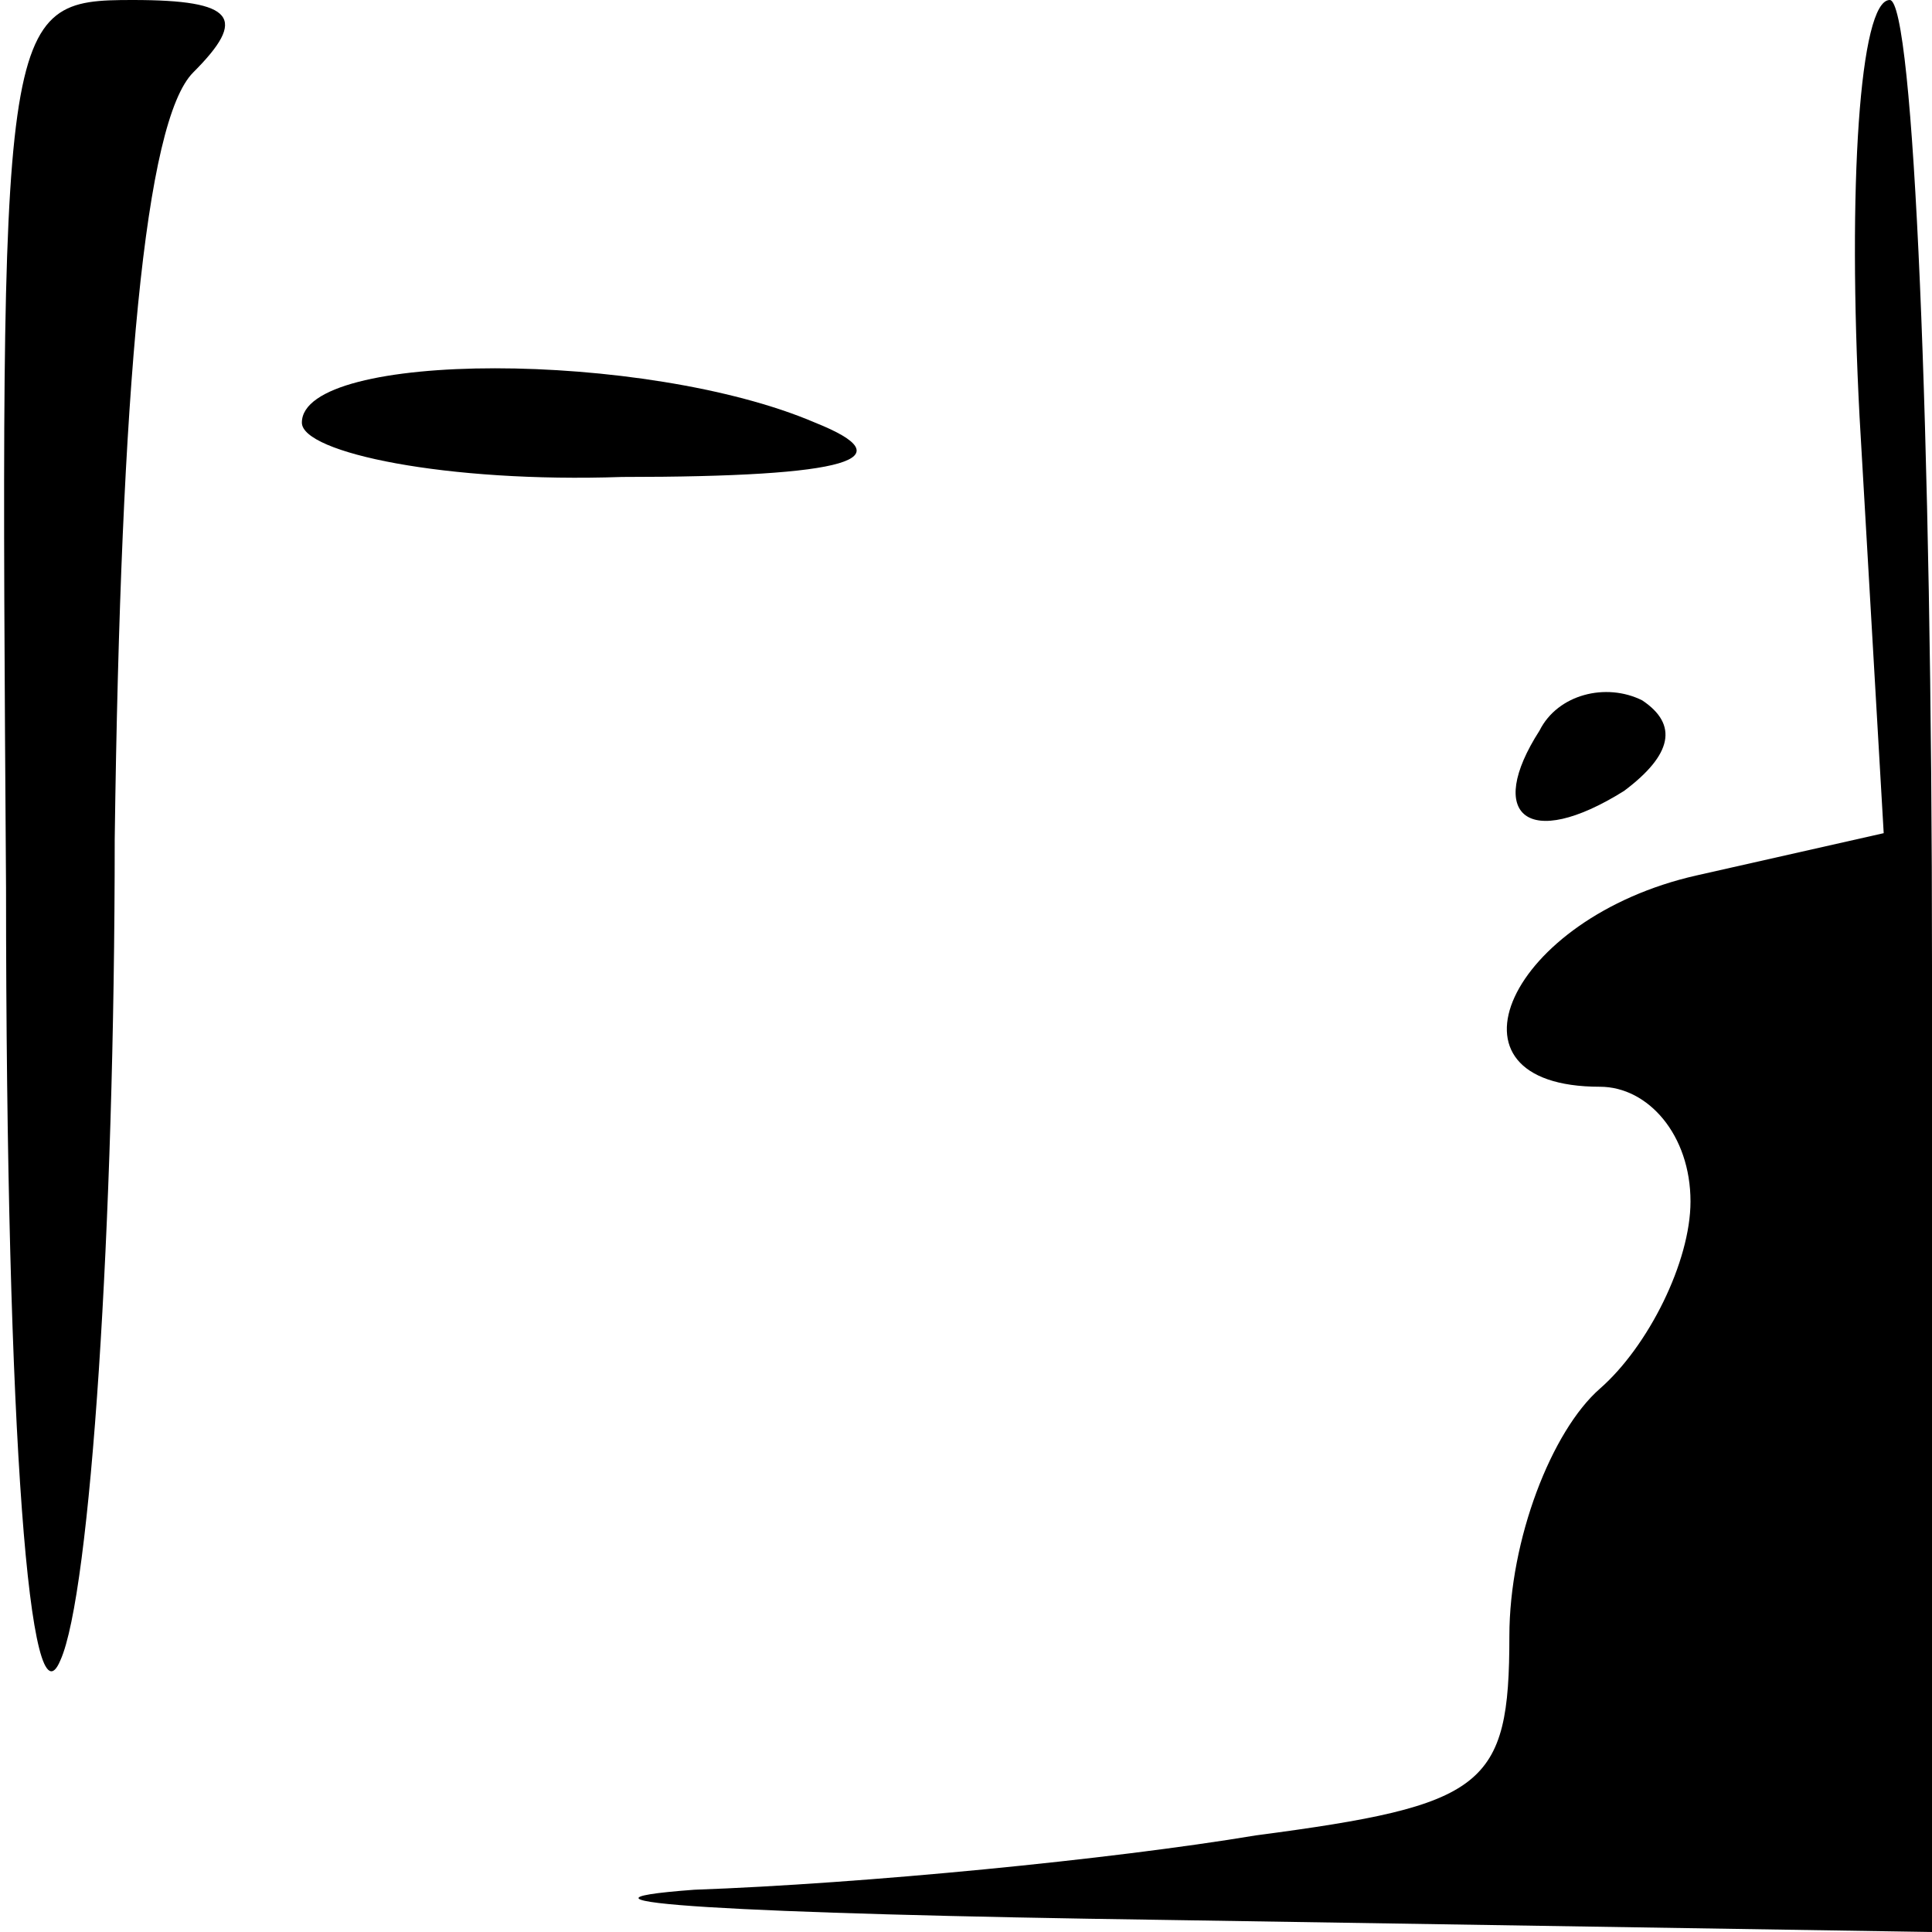 <?xml version="1.0" standalone="no"?>
<!DOCTYPE svg PUBLIC "-//W3C//DTD SVG 20010904//EN"
 "http://www.w3.org/TR/2001/REC-SVG-20010904/DTD/svg10.dtd">
<svg version="1.0" xmlns="http://www.w3.org/2000/svg"
 width="32pt" height="32pt" viewBox="0 0 32 32"
 preserveAspectRatio="xMidYMid meet">
<g transform="translate(0,32) scale(0.1,-0.1)"
fill="#000000" stroke="none">
<path fill="#000000" stroke="none" d="M1 173 c0 -92 4 -140 9 -128 5 11 9 72
9 136 1 75 5 119 13 127 9 9 7 12 -10 12 -22 0 -22 -2 -21 -147z"/>
<path fill="#000000" stroke="none" d="M308 251 l4 -69 -31 -7 c-31 -7 -44
-35 -16 -35 8 0 15 -8 15 -19 0 -10 -7 -24 -15 -31 -8 -7 -15 -25 -15 -41 0
-25 -4 -28 -42 -33 -24 -4 -65 -8 -93 -9 -27 -2 7 -4 78 -5 l127 -2 0 160 c0
88 -3 160 -7 160 -5 0 -7 -31 -5 -69z"/>
<path fill="#000000" stroke="none" d="M50 250 c0 -5 24 -10 53 -9 38 0 47 3
32 9 -28 12 -85 12 -85 0z"/>
<path fill="#000000" stroke="none" d="M255 199 c-9 -14 -2 -20 14 -10 8 6 9
11 3 15 -6 3 -14 1 -17 -5z"/>
</g>
</svg>
